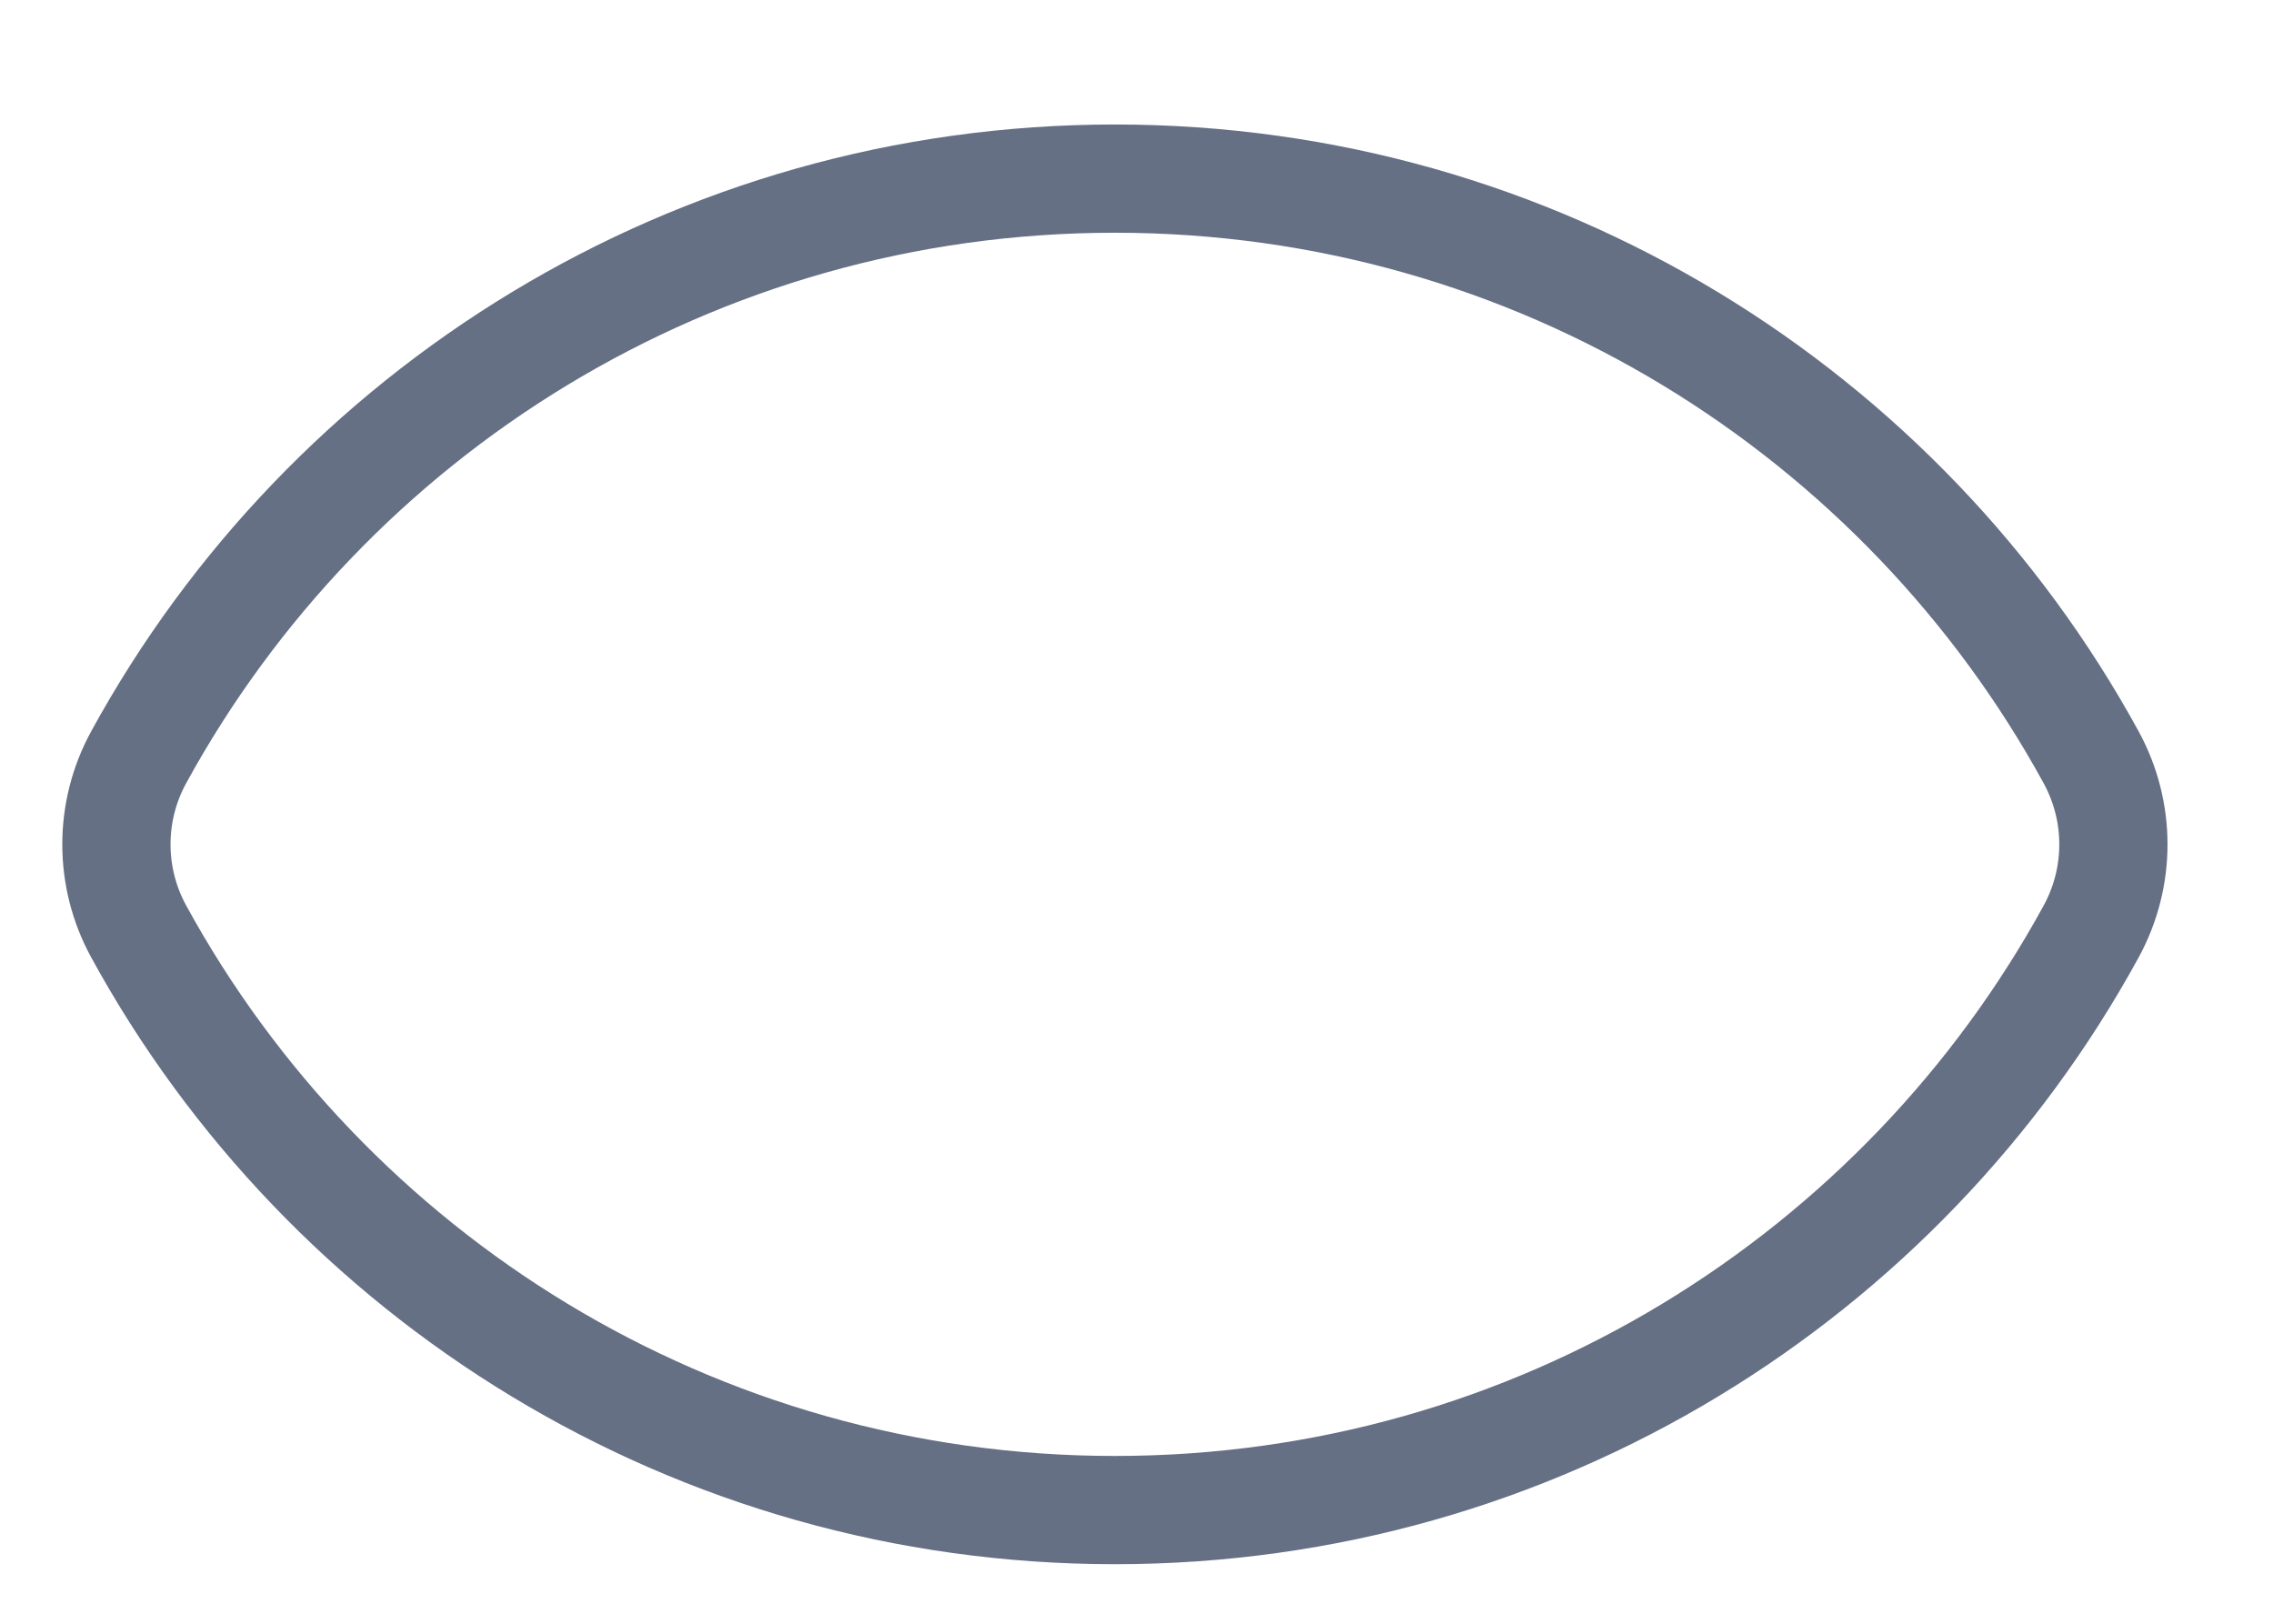 <svg width="21" height="15" viewBox="0 0 21 15" fill="none" xmlns="http://www.w3.org/2000/svg">
<path d="M1.281 8.604C1.007 8.103 1.007 7.497 1.281 6.996C3.023 3.811 6.409 1.65 10.3 1.65C14.192 1.65 17.578 3.811 19.32 6.996C19.594 7.498 19.594 8.103 19.32 8.605C17.578 11.79 14.192 13.95 10.3 13.95C6.409 13.95 3.023 11.79 1.281 8.604Z" stroke="#667085" strokeWidth="1.538"/>
</svg>
